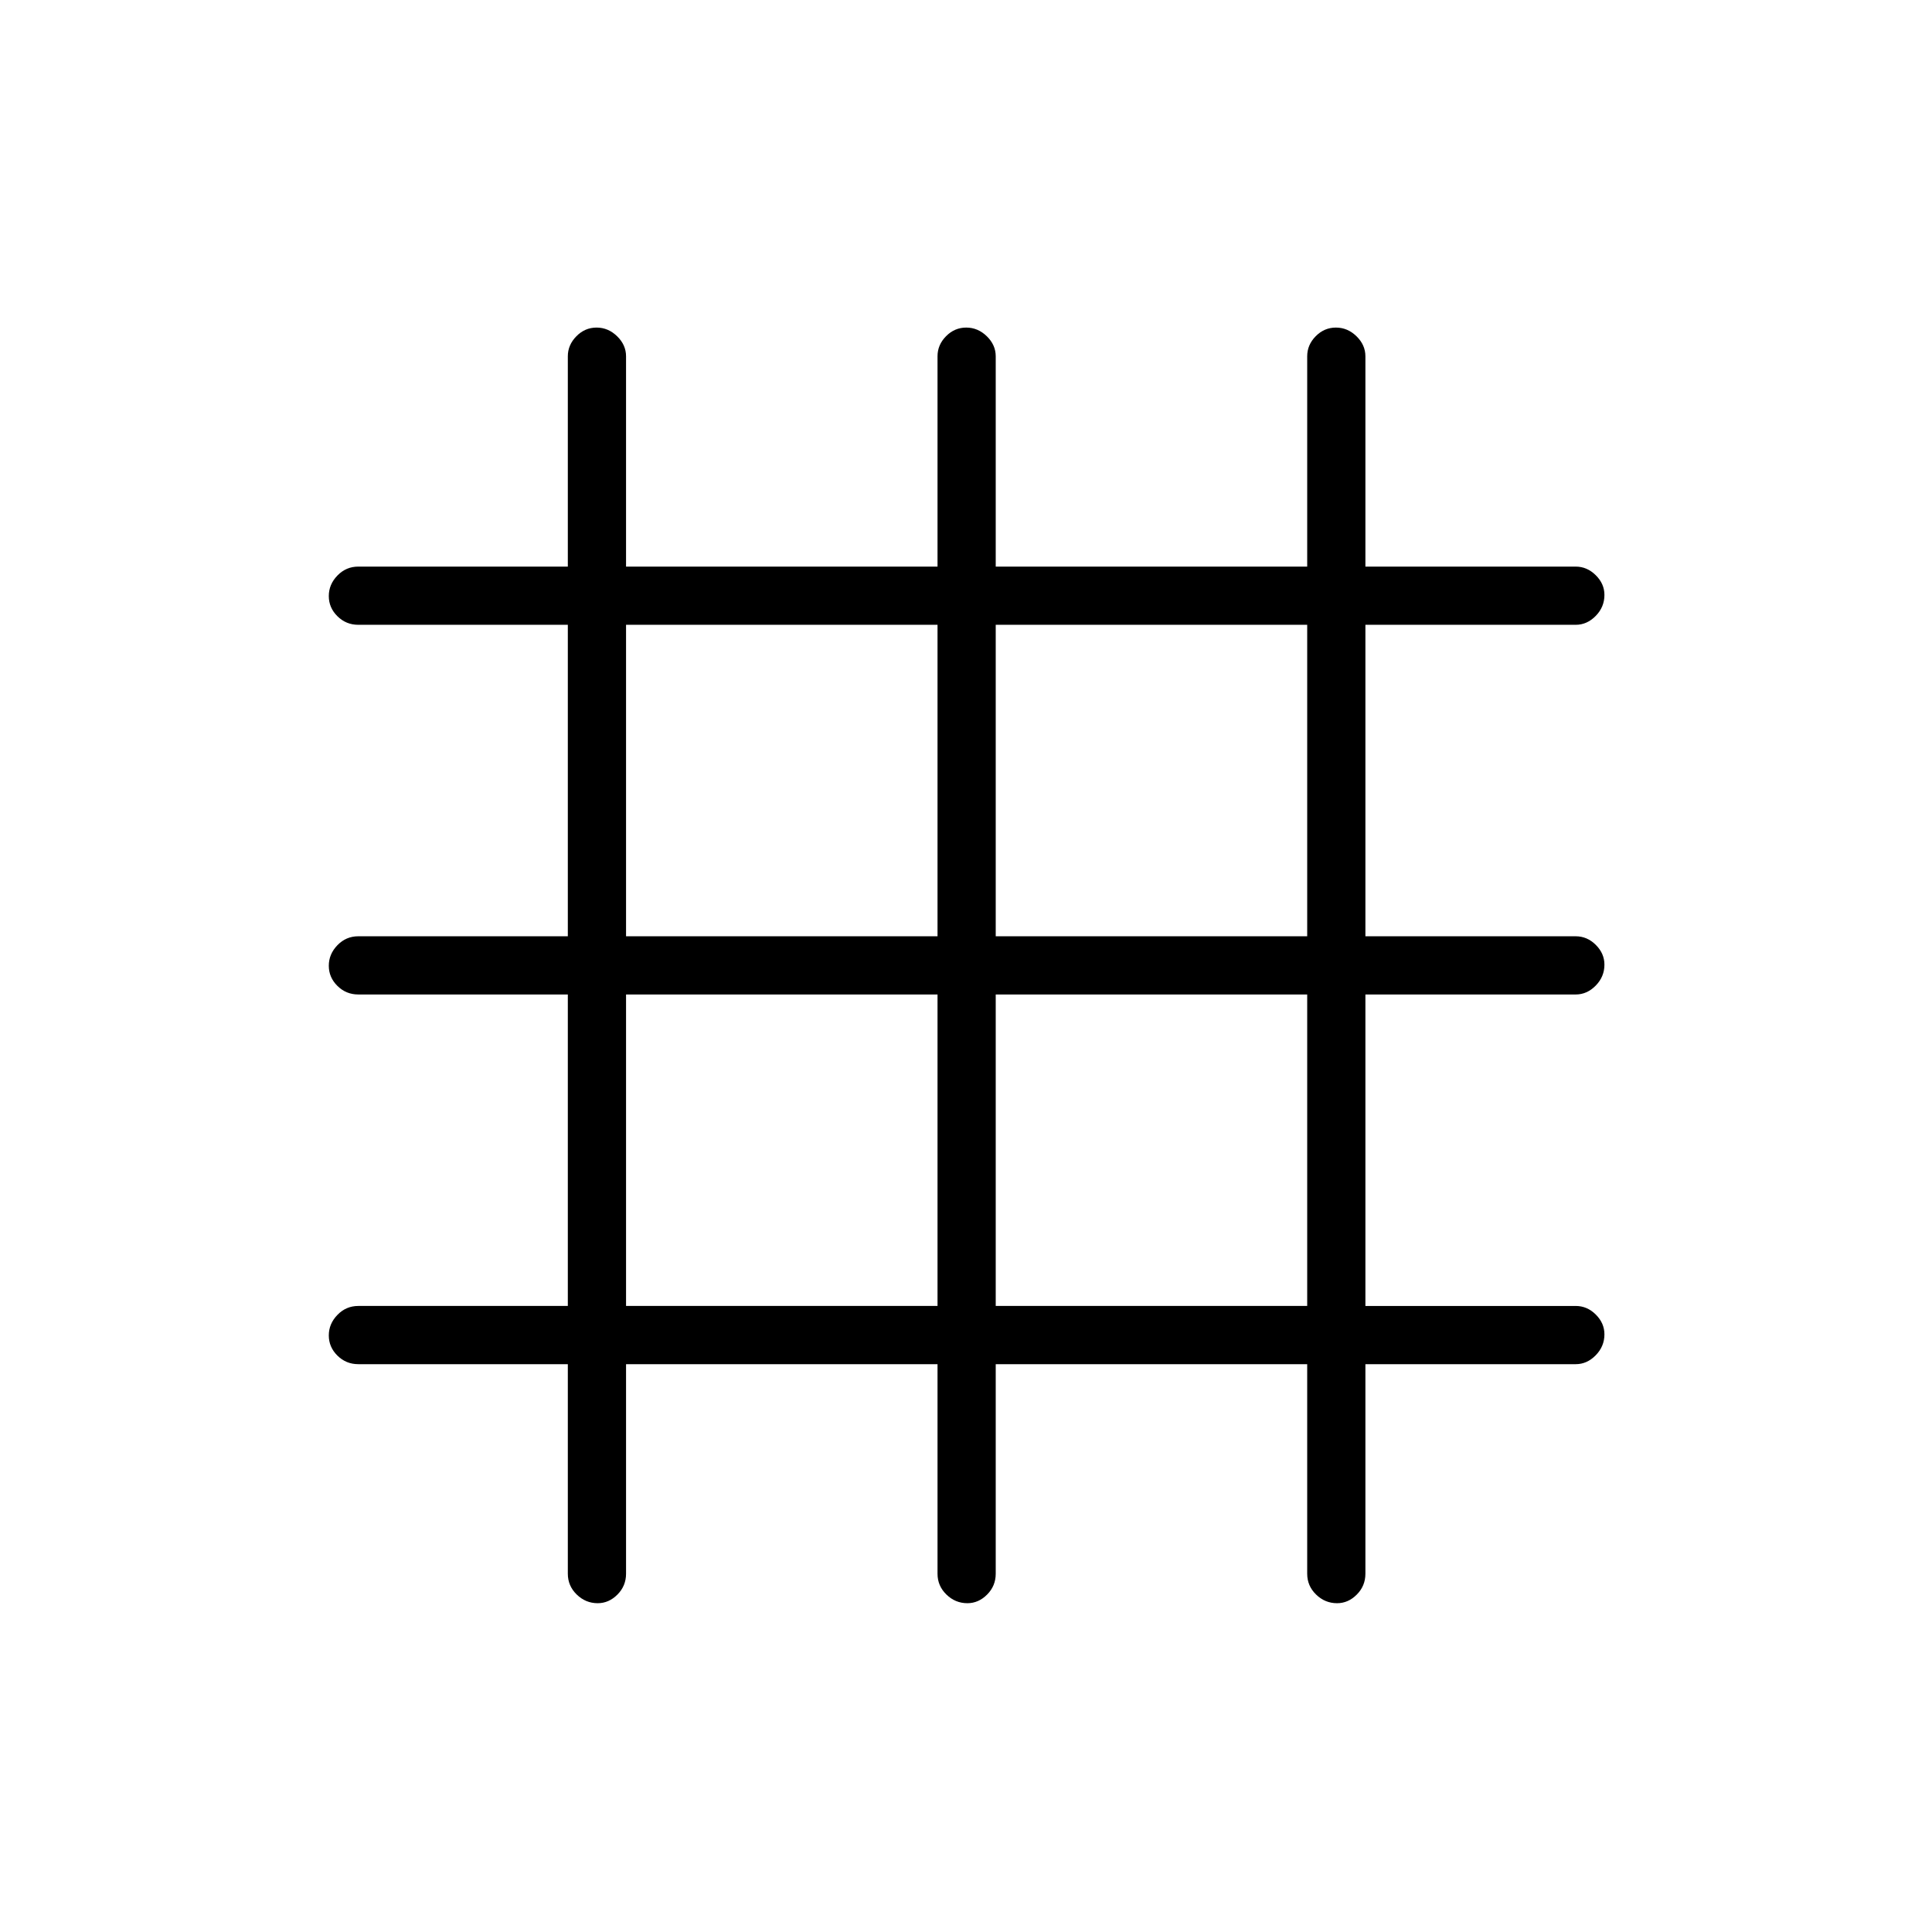 <svg xmlns="http://www.w3.org/2000/svg" height="20" viewBox="0 -960 960 960" width="20"><path d="M282.15-282.15H178.04q-6.07 0-10.36-4.24-4.3-4.24-4.3-10.04 0-5.8 4.3-10.22 4.29-4.43 10.36-4.43h104.11v-154.77H178.04q-6.07 0-10.36-4.24-4.3-4.24-4.3-10.03 0-5.8 4.3-10.23 4.29-4.42 10.36-4.42h104.11v-154.77H178.04q-6.07 0-10.36-4.24-4.3-4.24-4.3-10.04 0-5.8 4.3-10.22 4.29-4.42 10.36-4.42h104.11v-104.5q0-5.63 4.24-9.95 4.24-4.32 10.04-4.32 5.8 0 10.22 4.32 4.43 4.32 4.43 9.95v104.5h154.77v-104.5q0-5.69 4.24-9.98t10.03-4.29q5.8 0 10.23 4.32 4.42 4.32 4.42 9.95v104.5h154.77v-104.5q0-5.69 4.24-9.98t10.04-4.29q5.8 0 10.22 4.32 4.42 4.32 4.42 9.95v104.5h104.5q5.63 0 9.95 4.27 4.32 4.26 4.32 9.81 0 6-4.32 10.42t-9.95 4.42h-104.5v154.77h104.5q5.69 0 9.98 4.27t4.29 9.82q0 5.99-4.32 10.41t-9.95 4.42h-104.5v154.77h104.5q5.69 0 9.98 4.27t4.29 9.82q0 5.99-4.32 10.41-4.32 4.43-9.95 4.43h-104.5v104.11q0 6.07-4.27 10.36-4.26 4.3-9.81 4.3-6 0-10.42-4.3-4.42-4.29-4.42-10.36v-104.11H494.77v104.11q0 6.07-4.27 10.36-4.27 4.3-9.82 4.3-5.99 0-10.41-4.3-4.42-4.29-4.42-10.36v-104.11H311.08v104.11q0 6.07-4.27 10.36-4.27 4.3-9.82 4.3-5.99 0-10.41-4.3-4.43-4.29-4.43-10.36v-104.11Zm28.93-28.93h154.77v-154.77H311.08v154.77Zm183.69 0h154.77v-154.77H494.77v154.77ZM311.08-494.77h154.77v-154.77H311.08v154.77Zm183.69 0h154.77v-154.77H494.77v154.77Z"/></svg>